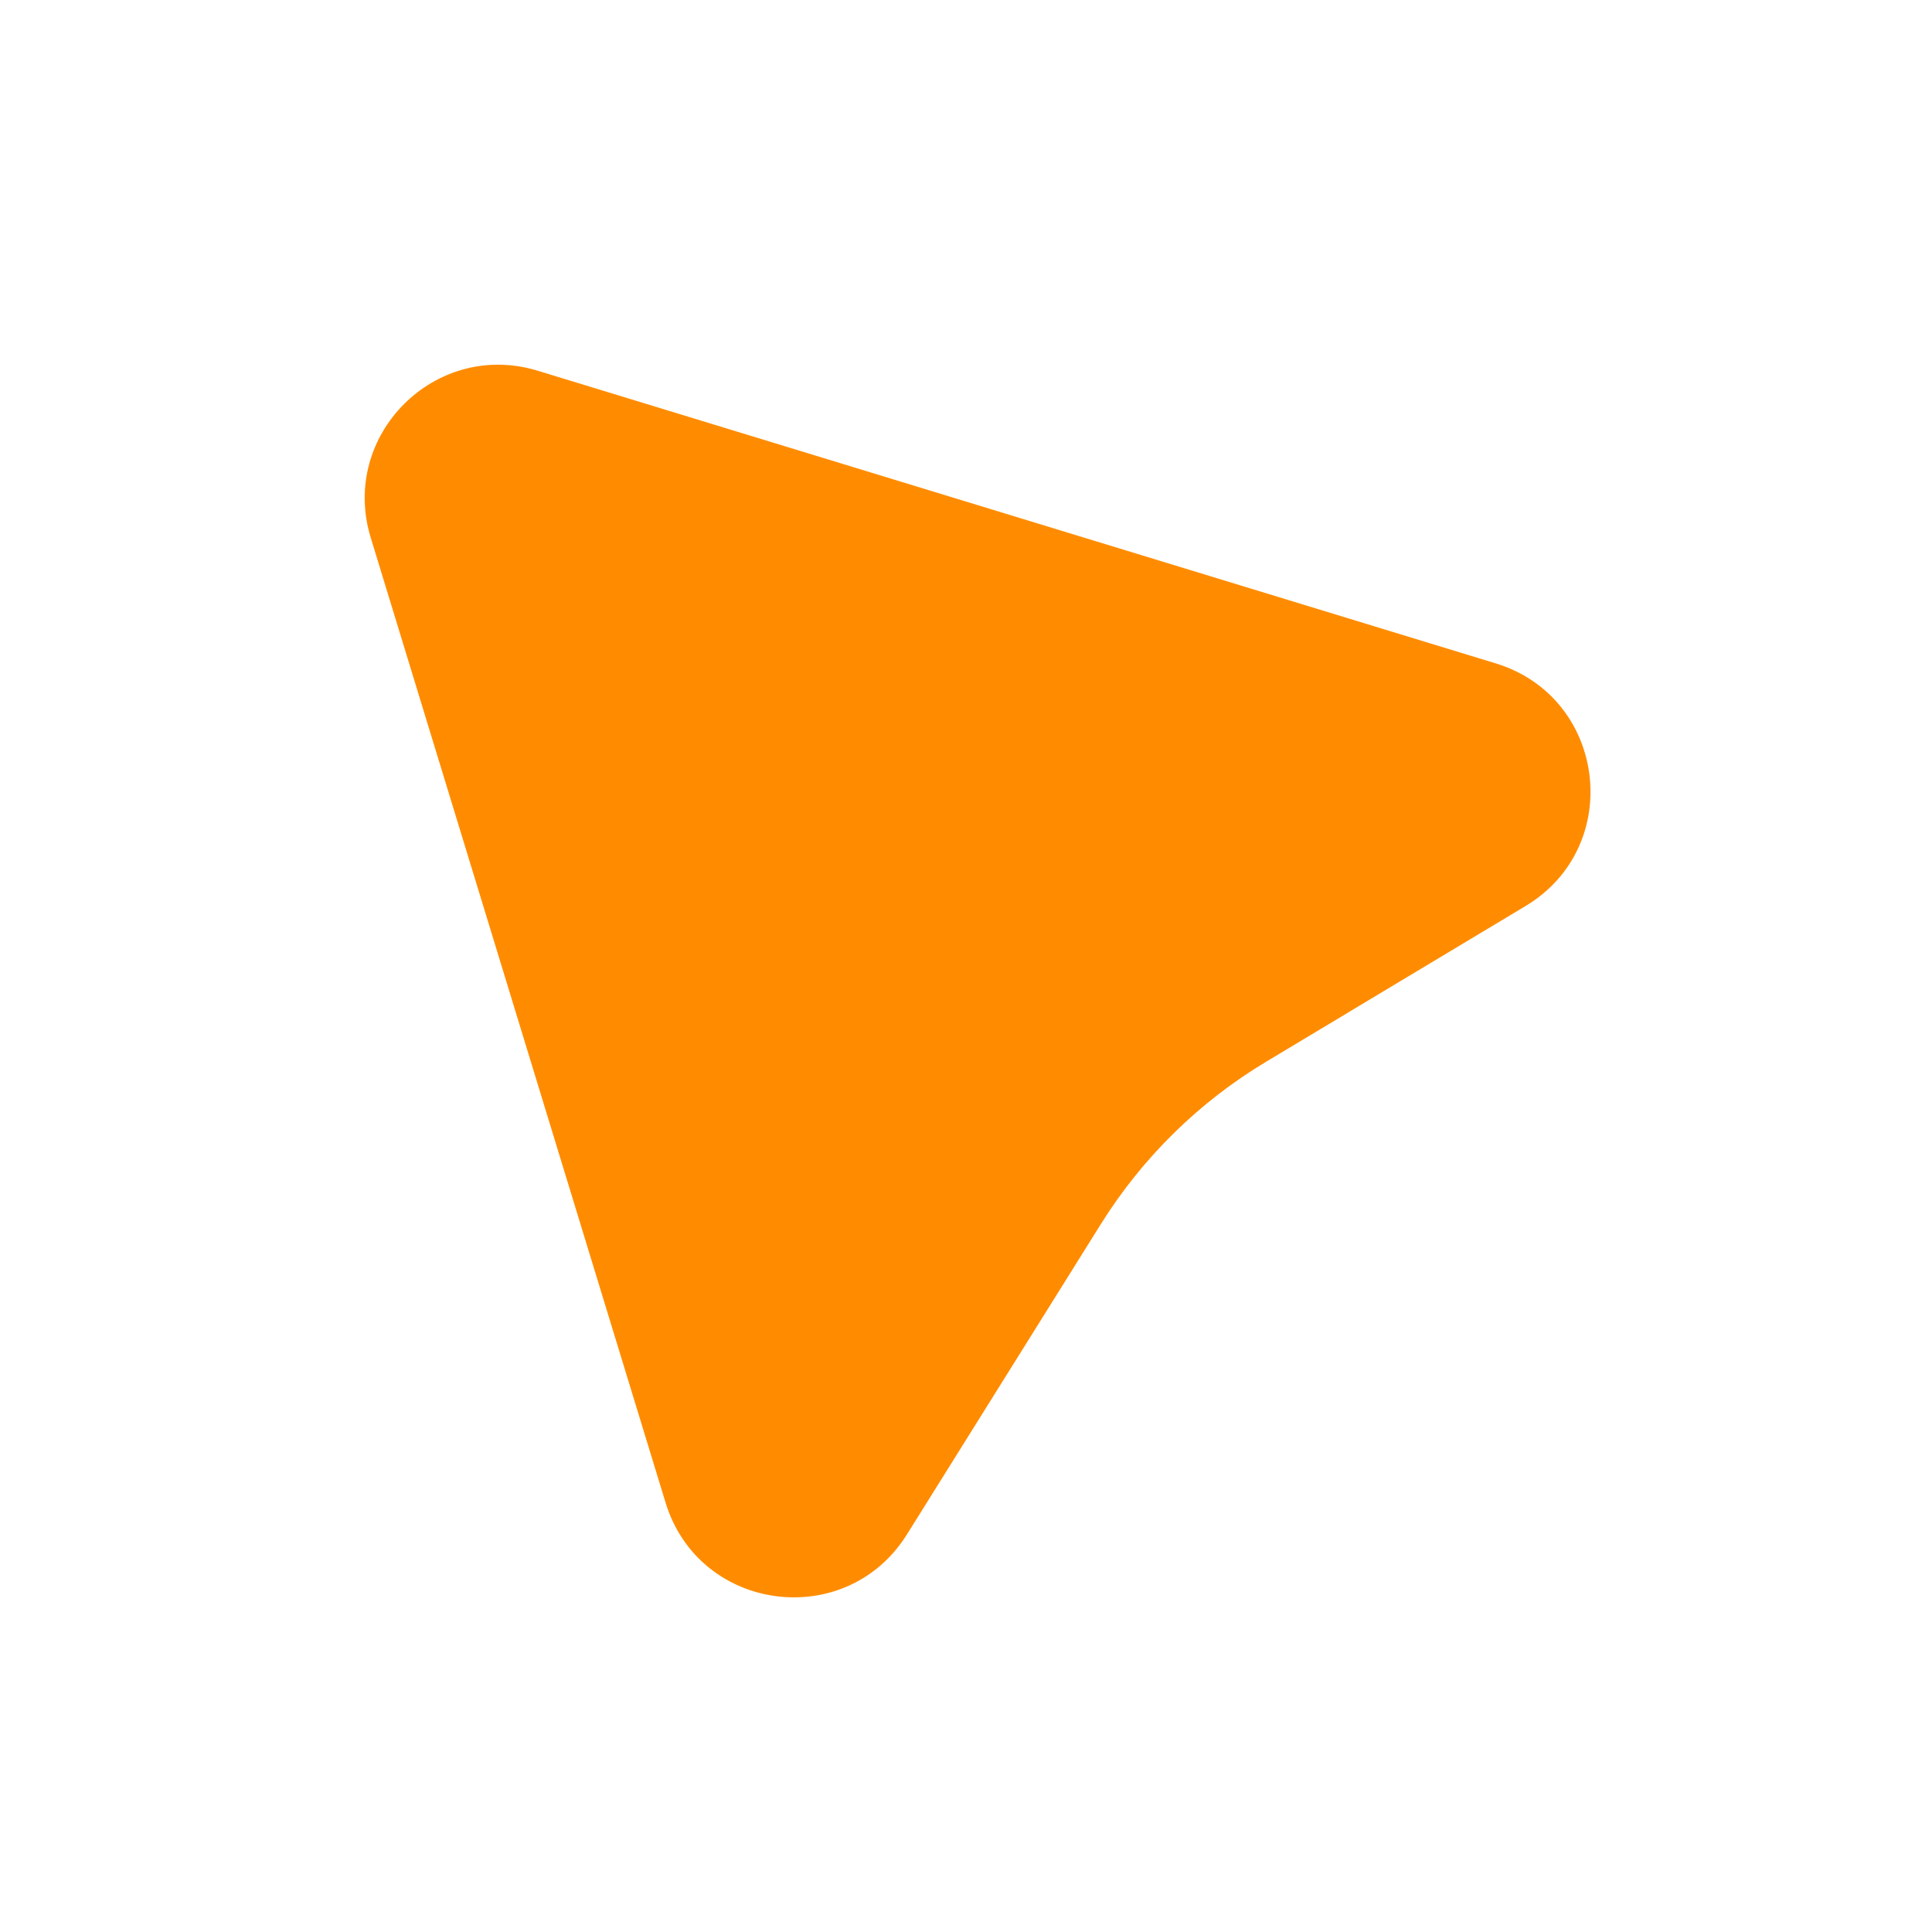 <svg width="26" height="26" viewBox="0 0 26 26" fill="none" xmlns="http://www.w3.org/2000/svg">
<g filter="url(#filter0_d_33_21)">
<path d="M4.989 7.236C4.568 5.857 5.857 4.568 7.236 4.989L20.13 8.928C21.621 9.384 21.867 11.391 20.53 12.193L17.041 14.287C16.137 14.829 15.376 15.577 14.817 16.47L12.205 20.65C11.386 21.959 9.408 21.699 8.957 20.222L4.989 7.236Z" fill="#FF8C00"/>
</g>
<defs>
<filter id="filter0_d_33_21" x="0.908" y="0.908" width="24.496" height="24.589" filterUnits="userSpaceOnUse" color-interpolation-filters="sRGB">
<feFlood flood-opacity="0" result="BackgroundImageFix"/>
<feColorMatrix in="SourceAlpha" type="matrix" values="0 0 0 0 0 0 0 0 0 0 0 0 0 0 0 0 0 0 127 0" result="hardAlpha"/>
<feOffset/>
<feGaussianBlur stdDeviation="2"/>
<feComposite in2="hardAlpha" operator="out"/>
<feColorMatrix type="matrix" values="0 0 0 0 0 0 0 0 0 0 0 0 0 0 0 0 0 0 0.25 0"/>
<feBlend mode="normal" in2="BackgroundImageFix" result="effect1_dropShadow_33_21"/>
<feBlend mode="normal" in="SourceGraphic" in2="effect1_dropShadow_33_21" result="shape"/>
</filter>
</defs>
</svg>
